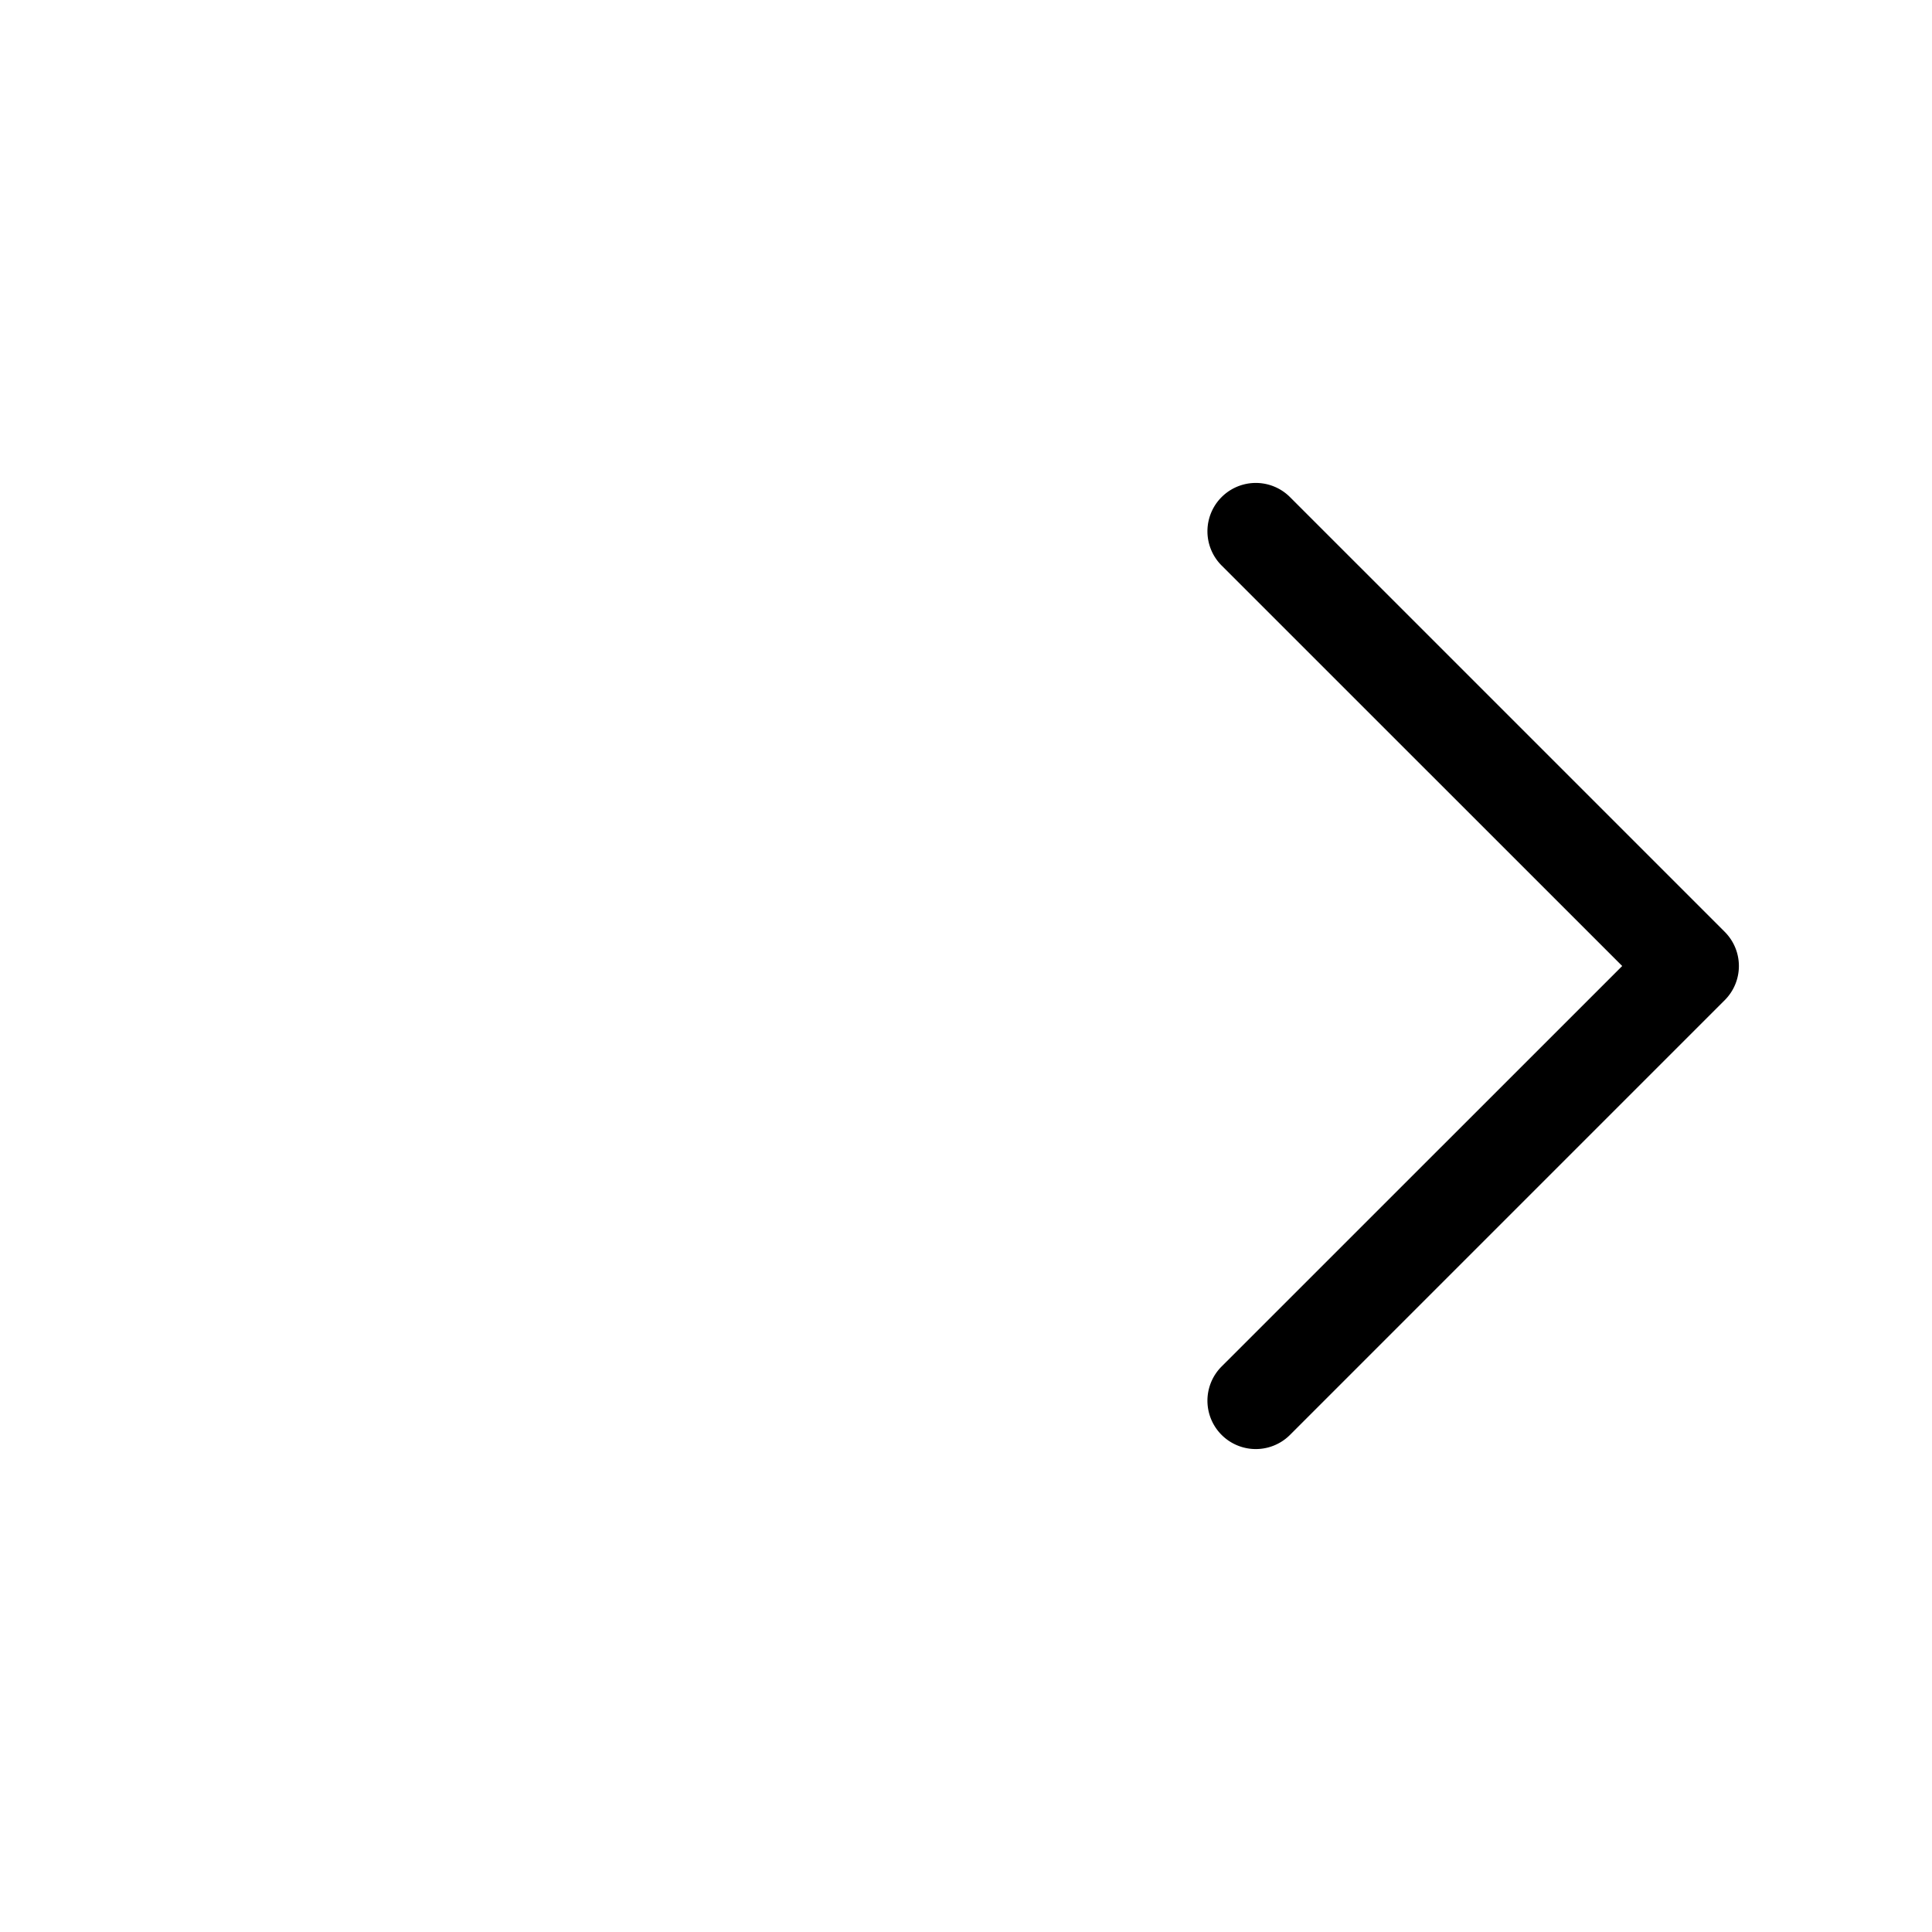 <svg xmlns="http://www.w3.org/2000/svg" width="20" height="20" viewBox="0 0 20 20"><path d="M12.646 5.854a.5.5 0 0 1 .708-.708l4.5 4.5a.5.5 0 0 1 0 .708l-4.5 4.5a.5.5 0 0 1-.708-.708L16.793 10l-4.147-4.146Z"/></svg>